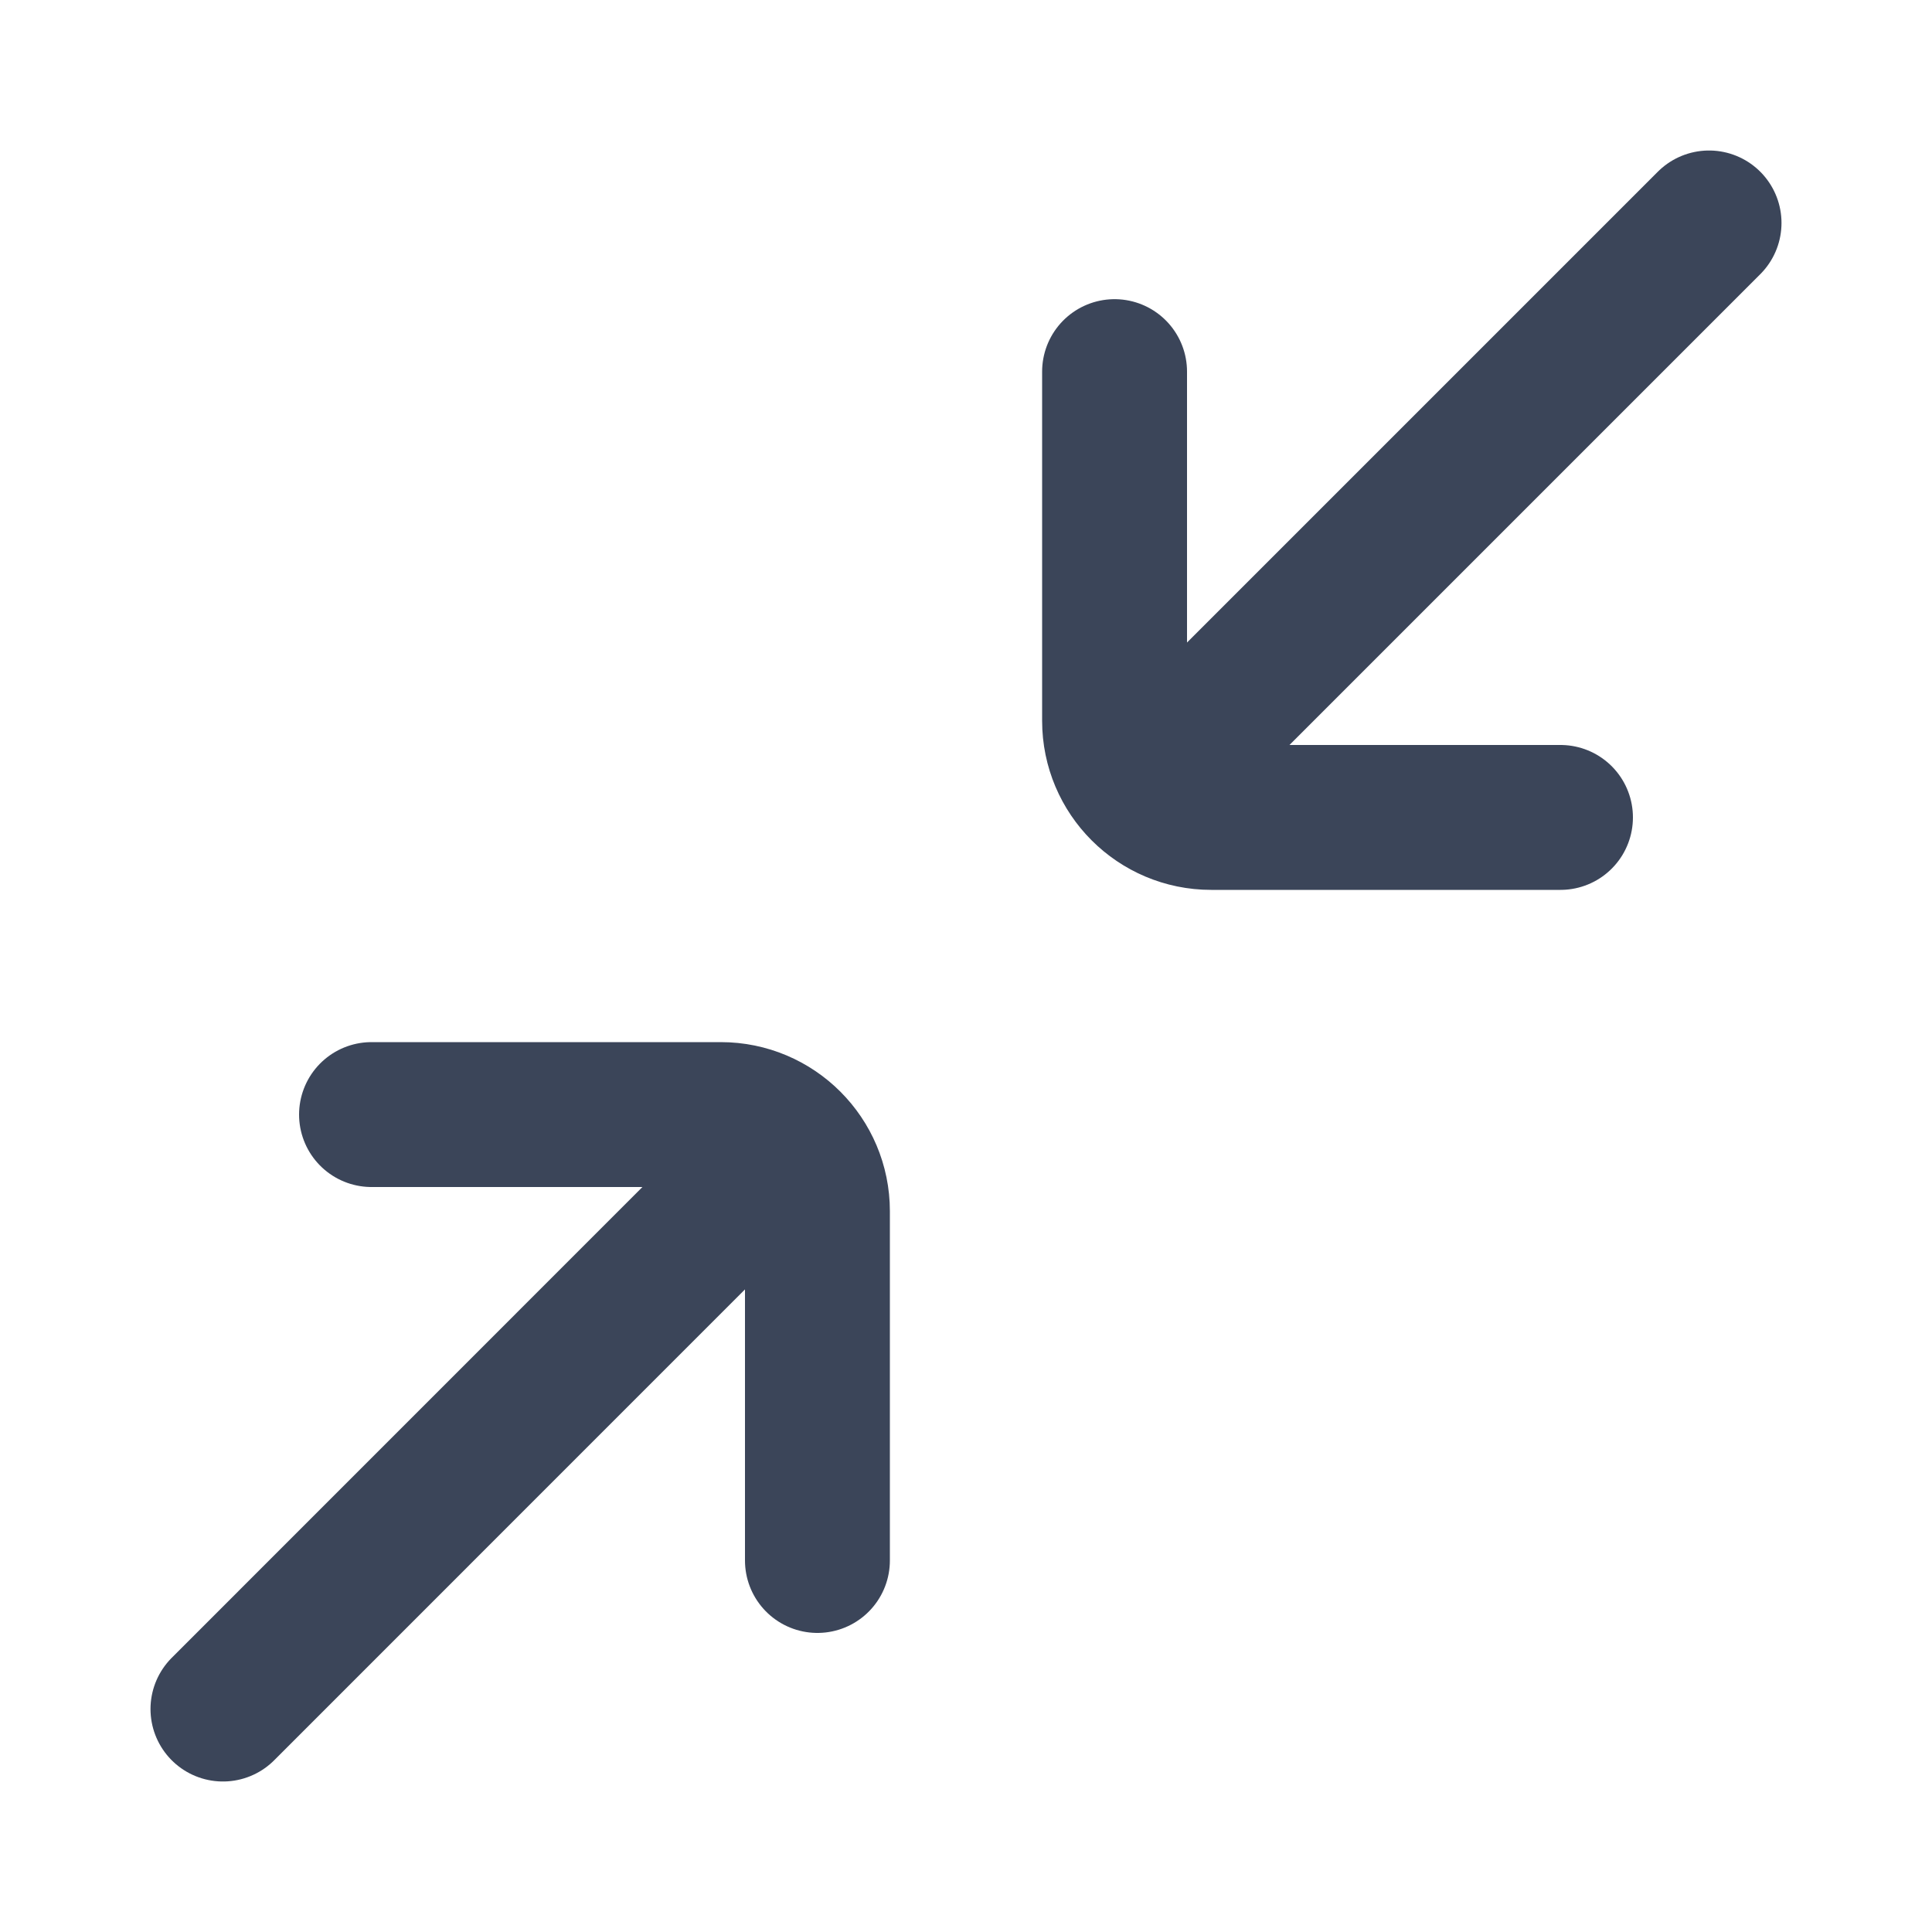<svg width="20" height="20" viewBox="0 0 20 20" fill="none" xmlns="http://www.w3.org/2000/svg">
<path d="M3.846 11.538L7.462 11.538C8.014 11.538 8.462 11.986 8.462 12.538L8.462 16.154" stroke="#3B4559" stroke-width="1.5" stroke-linecap="round"/>
<path d="M7.692 12.307L2.308 17.692" stroke="#3B4559" stroke-width="1.5" stroke-linecap="round"/>
<path d="M11.538 3.847L11.538 7.462C11.538 8.014 11.986 8.462 12.538 8.462L16.154 8.462" stroke="#3B4559" stroke-width="1.5" stroke-linecap="round"/>
<path d="M12.307 7.693L17.692 2.308" stroke="#3B4559" stroke-width="1.5" stroke-linecap="round"/>
</svg>
